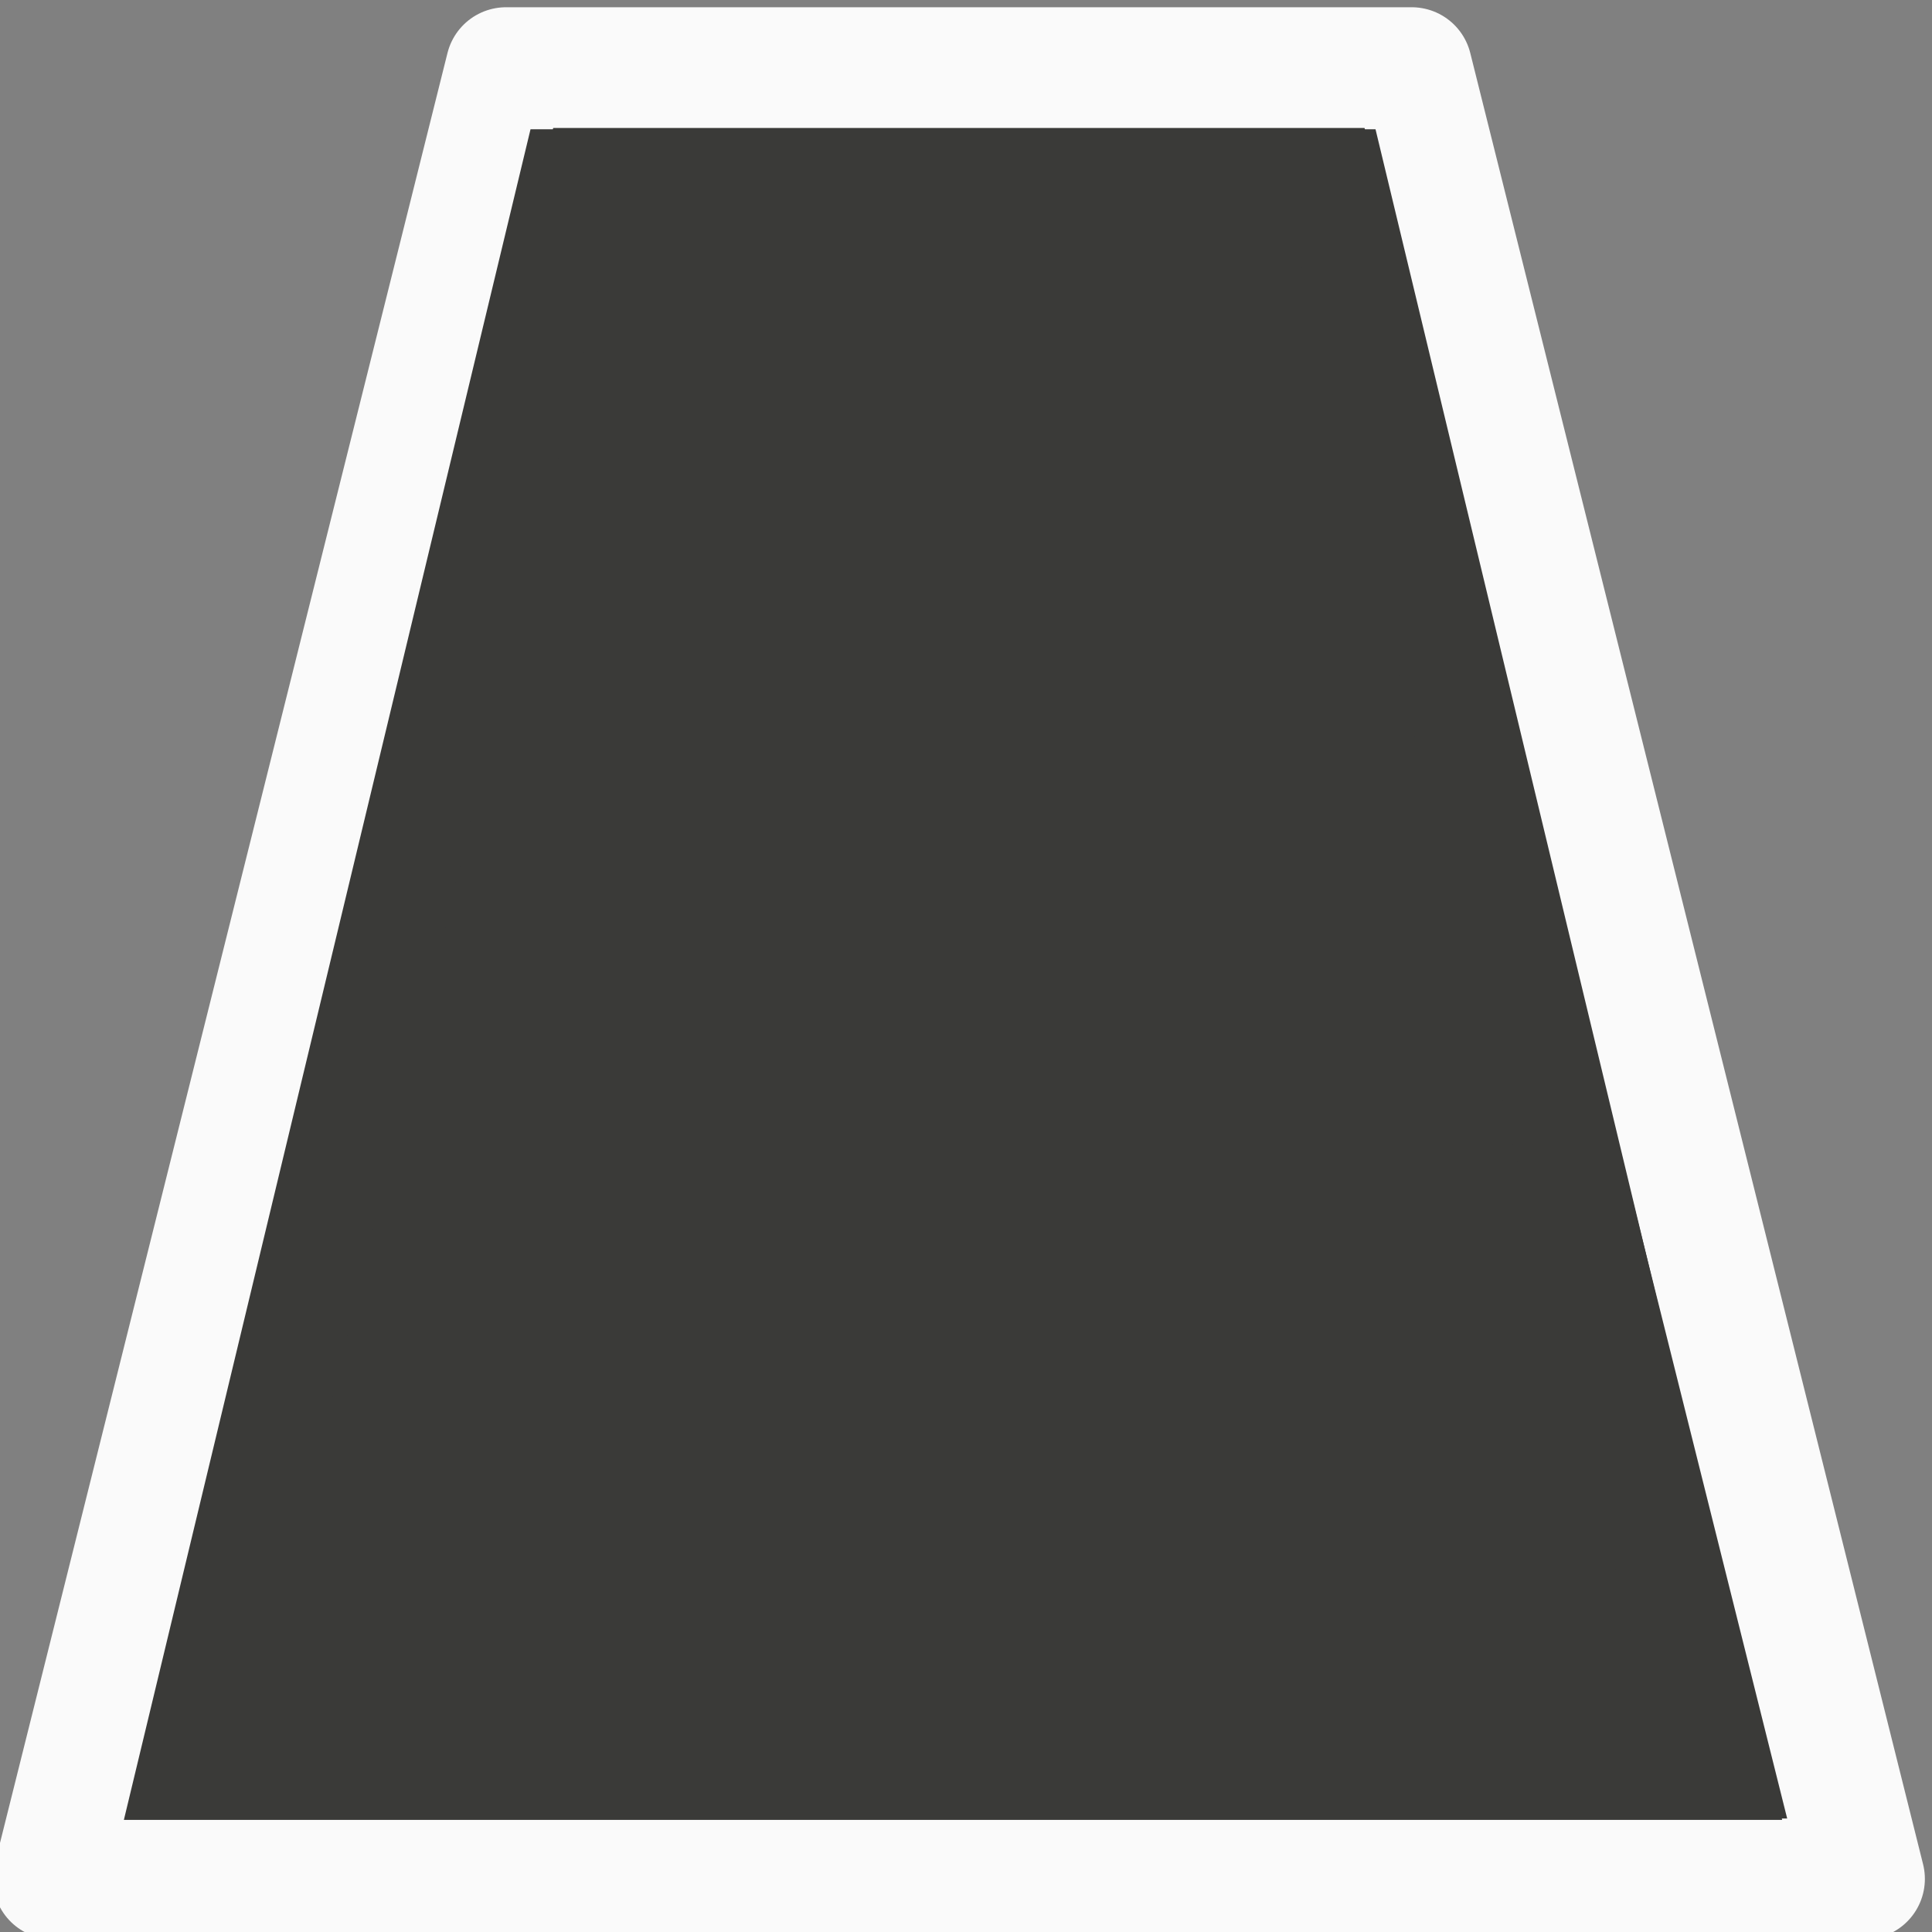 <svg viewBox="0 0 16 16" xmlns="http://www.w3.org/2000/svg"><rect x="0" y="0" width="16" height="16" fill="#808080" stroke="none"/>/&gt;<g transform="matrix(1 0 0 -1 0 16.119)"><path d="m.441.559 3.75 15h7.5l3.75-15h-15z" fill="#3a3a38" stroke="#fafafa" stroke-linejoin="round"/><path d="m1.571 1.477 3.161 13.142h6.321l3.161-13.142z" fill="none" stroke="#3a3a38" stroke-width=".859"/></g></svg>